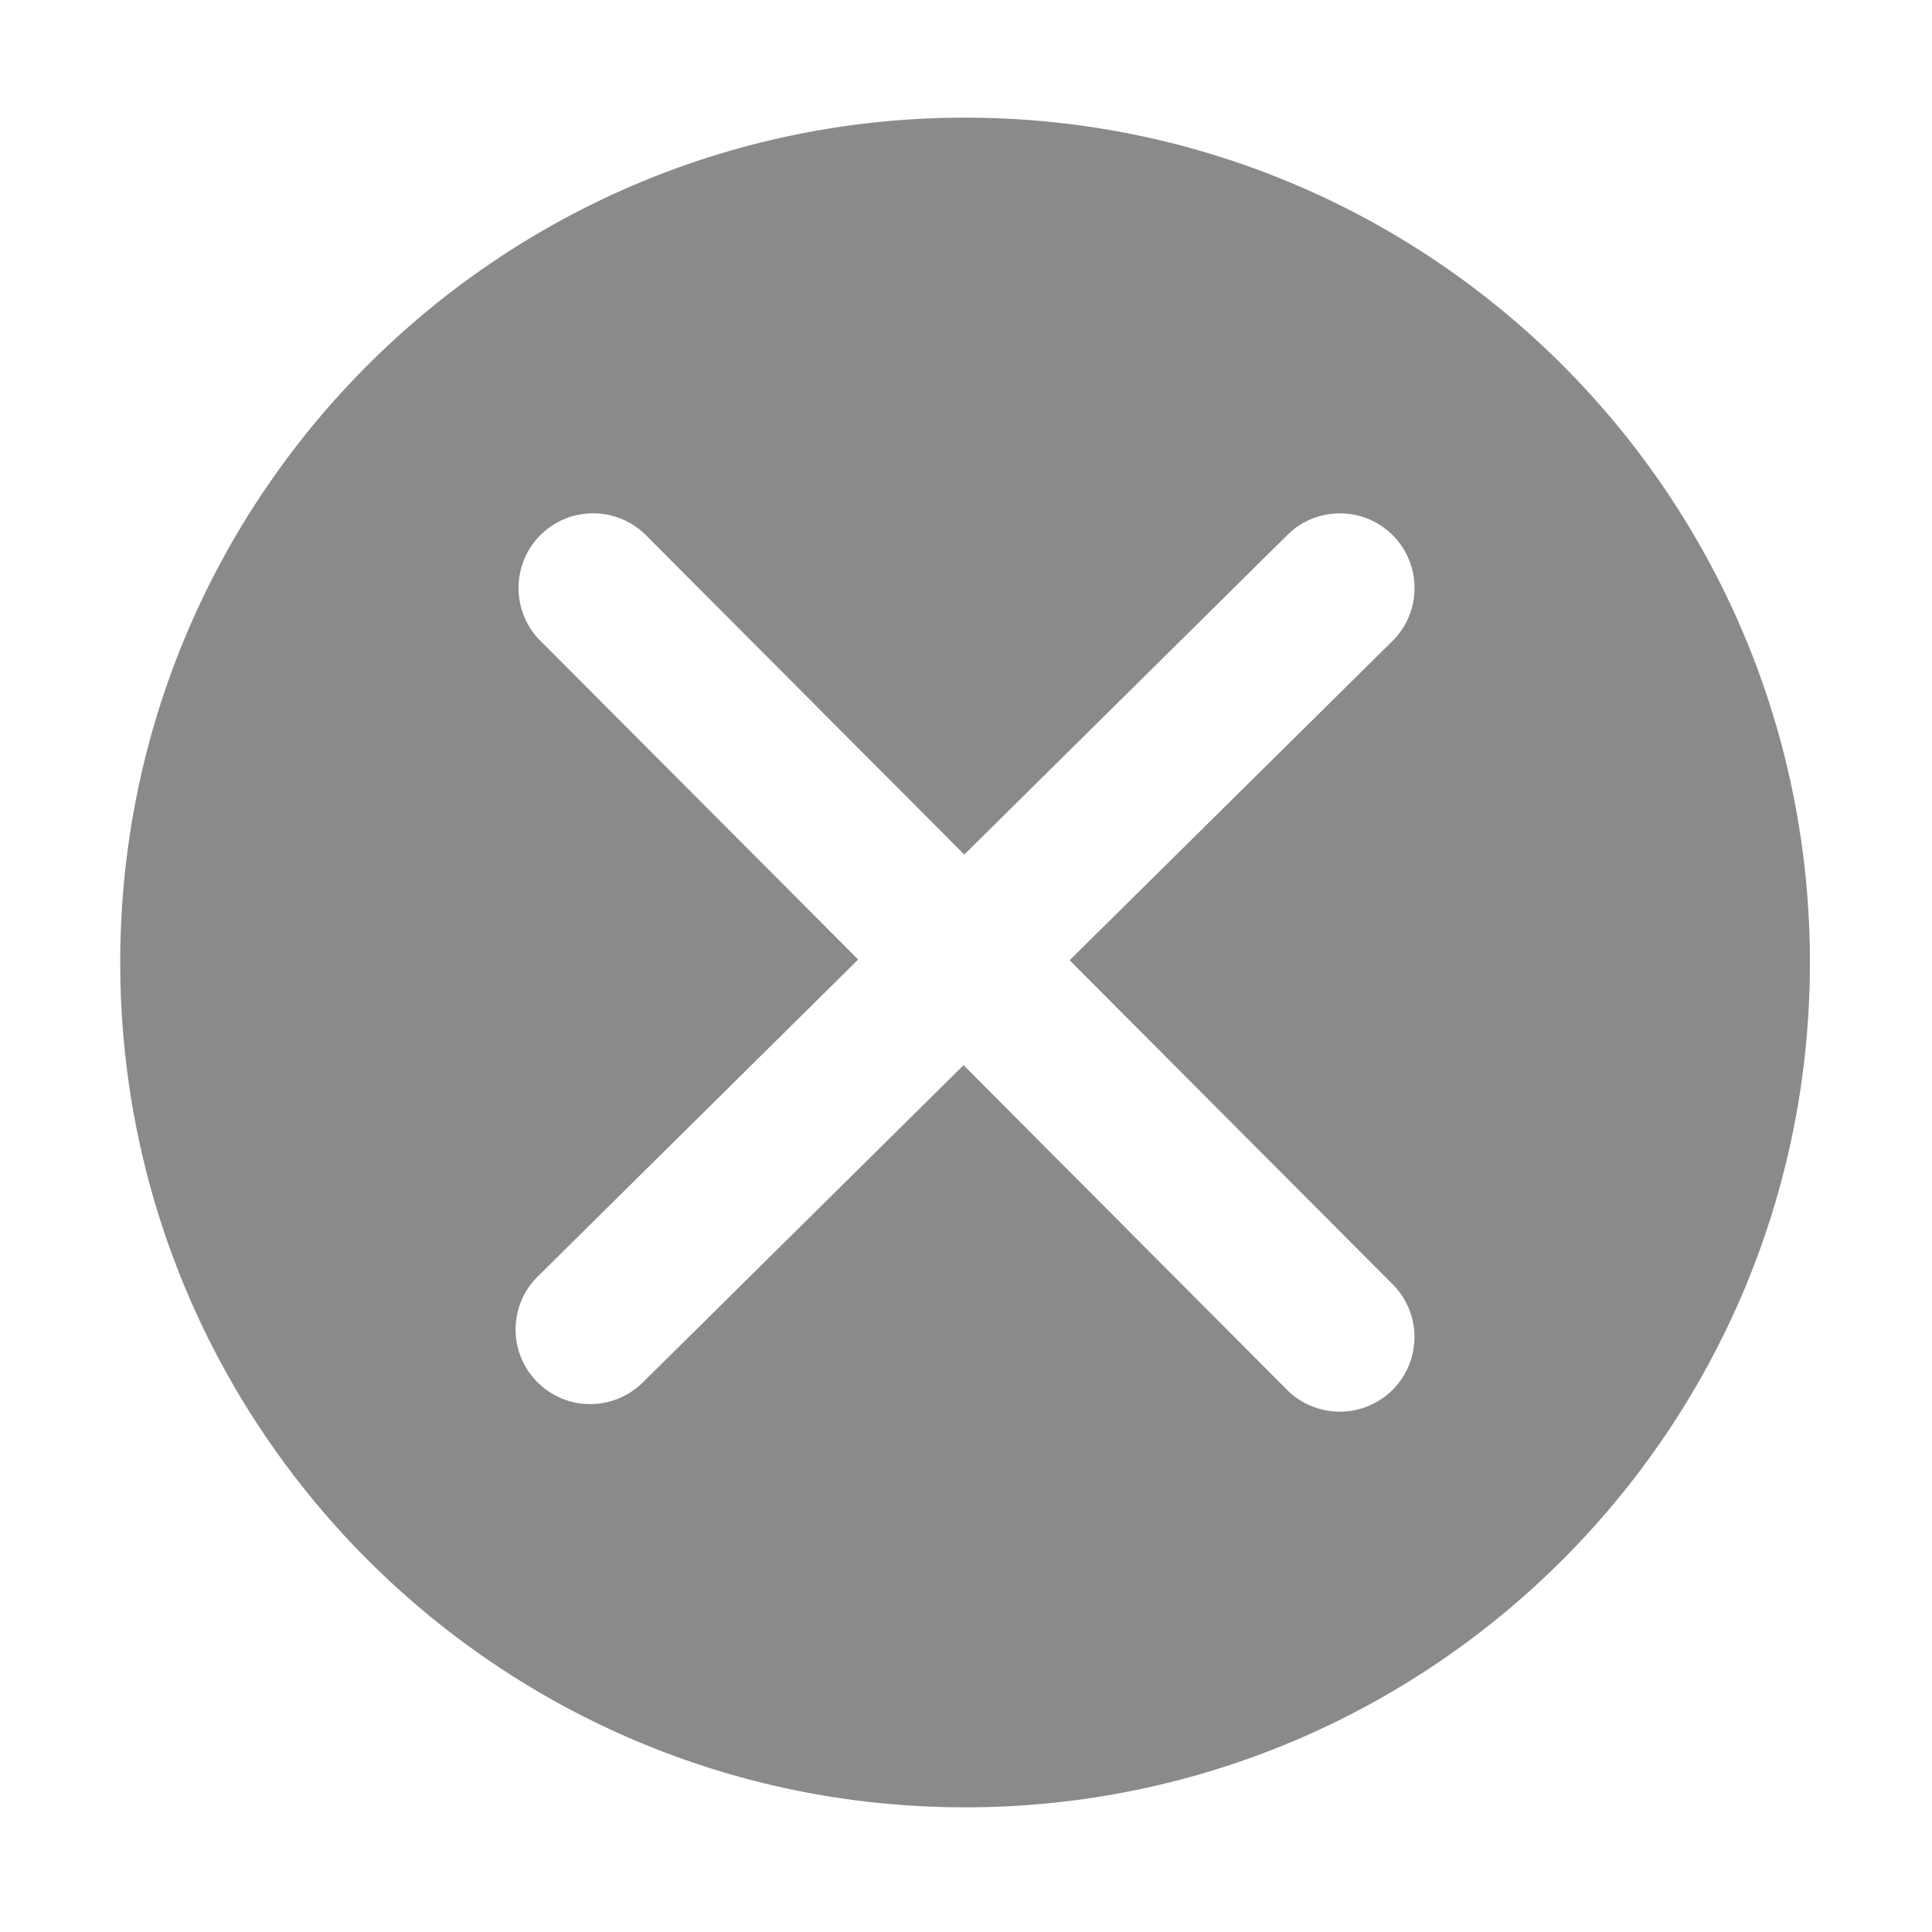 <?xml version="1.0" standalone="no"?><!DOCTYPE svg PUBLIC "-//W3C//DTD SVG 1.1//EN" "http://www.w3.org/Graphics/SVG/1.1/DTD/svg11.dtd"><svg t="1509716983746" class="icon" style="" viewBox="0 0 1024 1024" version="1.1" xmlns="http://www.w3.org/2000/svg" p-id="2784" xmlns:xlink="http://www.w3.org/1999/xlink" width="200" height="200"><defs><style type="text/css"></style></defs><path d="M511.508 62.361c-247.299 0-447.78 200.481-447.78 447.779 0 247.298 200.481 447.779 447.78 447.779 247.297 0 447.779-200.482 447.779-447.779 0-247.297-200.482-447.779-447.779-447.779z m226.656 618.351c15.409 15.526 15.372 40.558-0.085 55.97-7.726 7.647-17.803 11.527-27.92 11.527-10.162 0-20.326-3.88-28.043-11.605L510.704 564.567 340.634 732.8a39.719 39.719 0 0 1-27.841 11.412c-10.194 0-20.326-3.928-28.082-11.768-15.379-15.534-15.217-40.513 0.309-55.893L454.859 508.567 286.355 339.578c-15.372-15.458-15.372-40.482 0.085-55.954 15.487-15.457 40.513-15.387 55.961 0.078l168.688 169.228 171.258-169.39c15.526-15.38 40.636-15.248 55.97 0.294 15.334 15.533 15.217 40.606-0.309 55.938L566.912 508.953l171.252 171.759z" fill="#8a8a8a" p-id="2785"></path></svg>